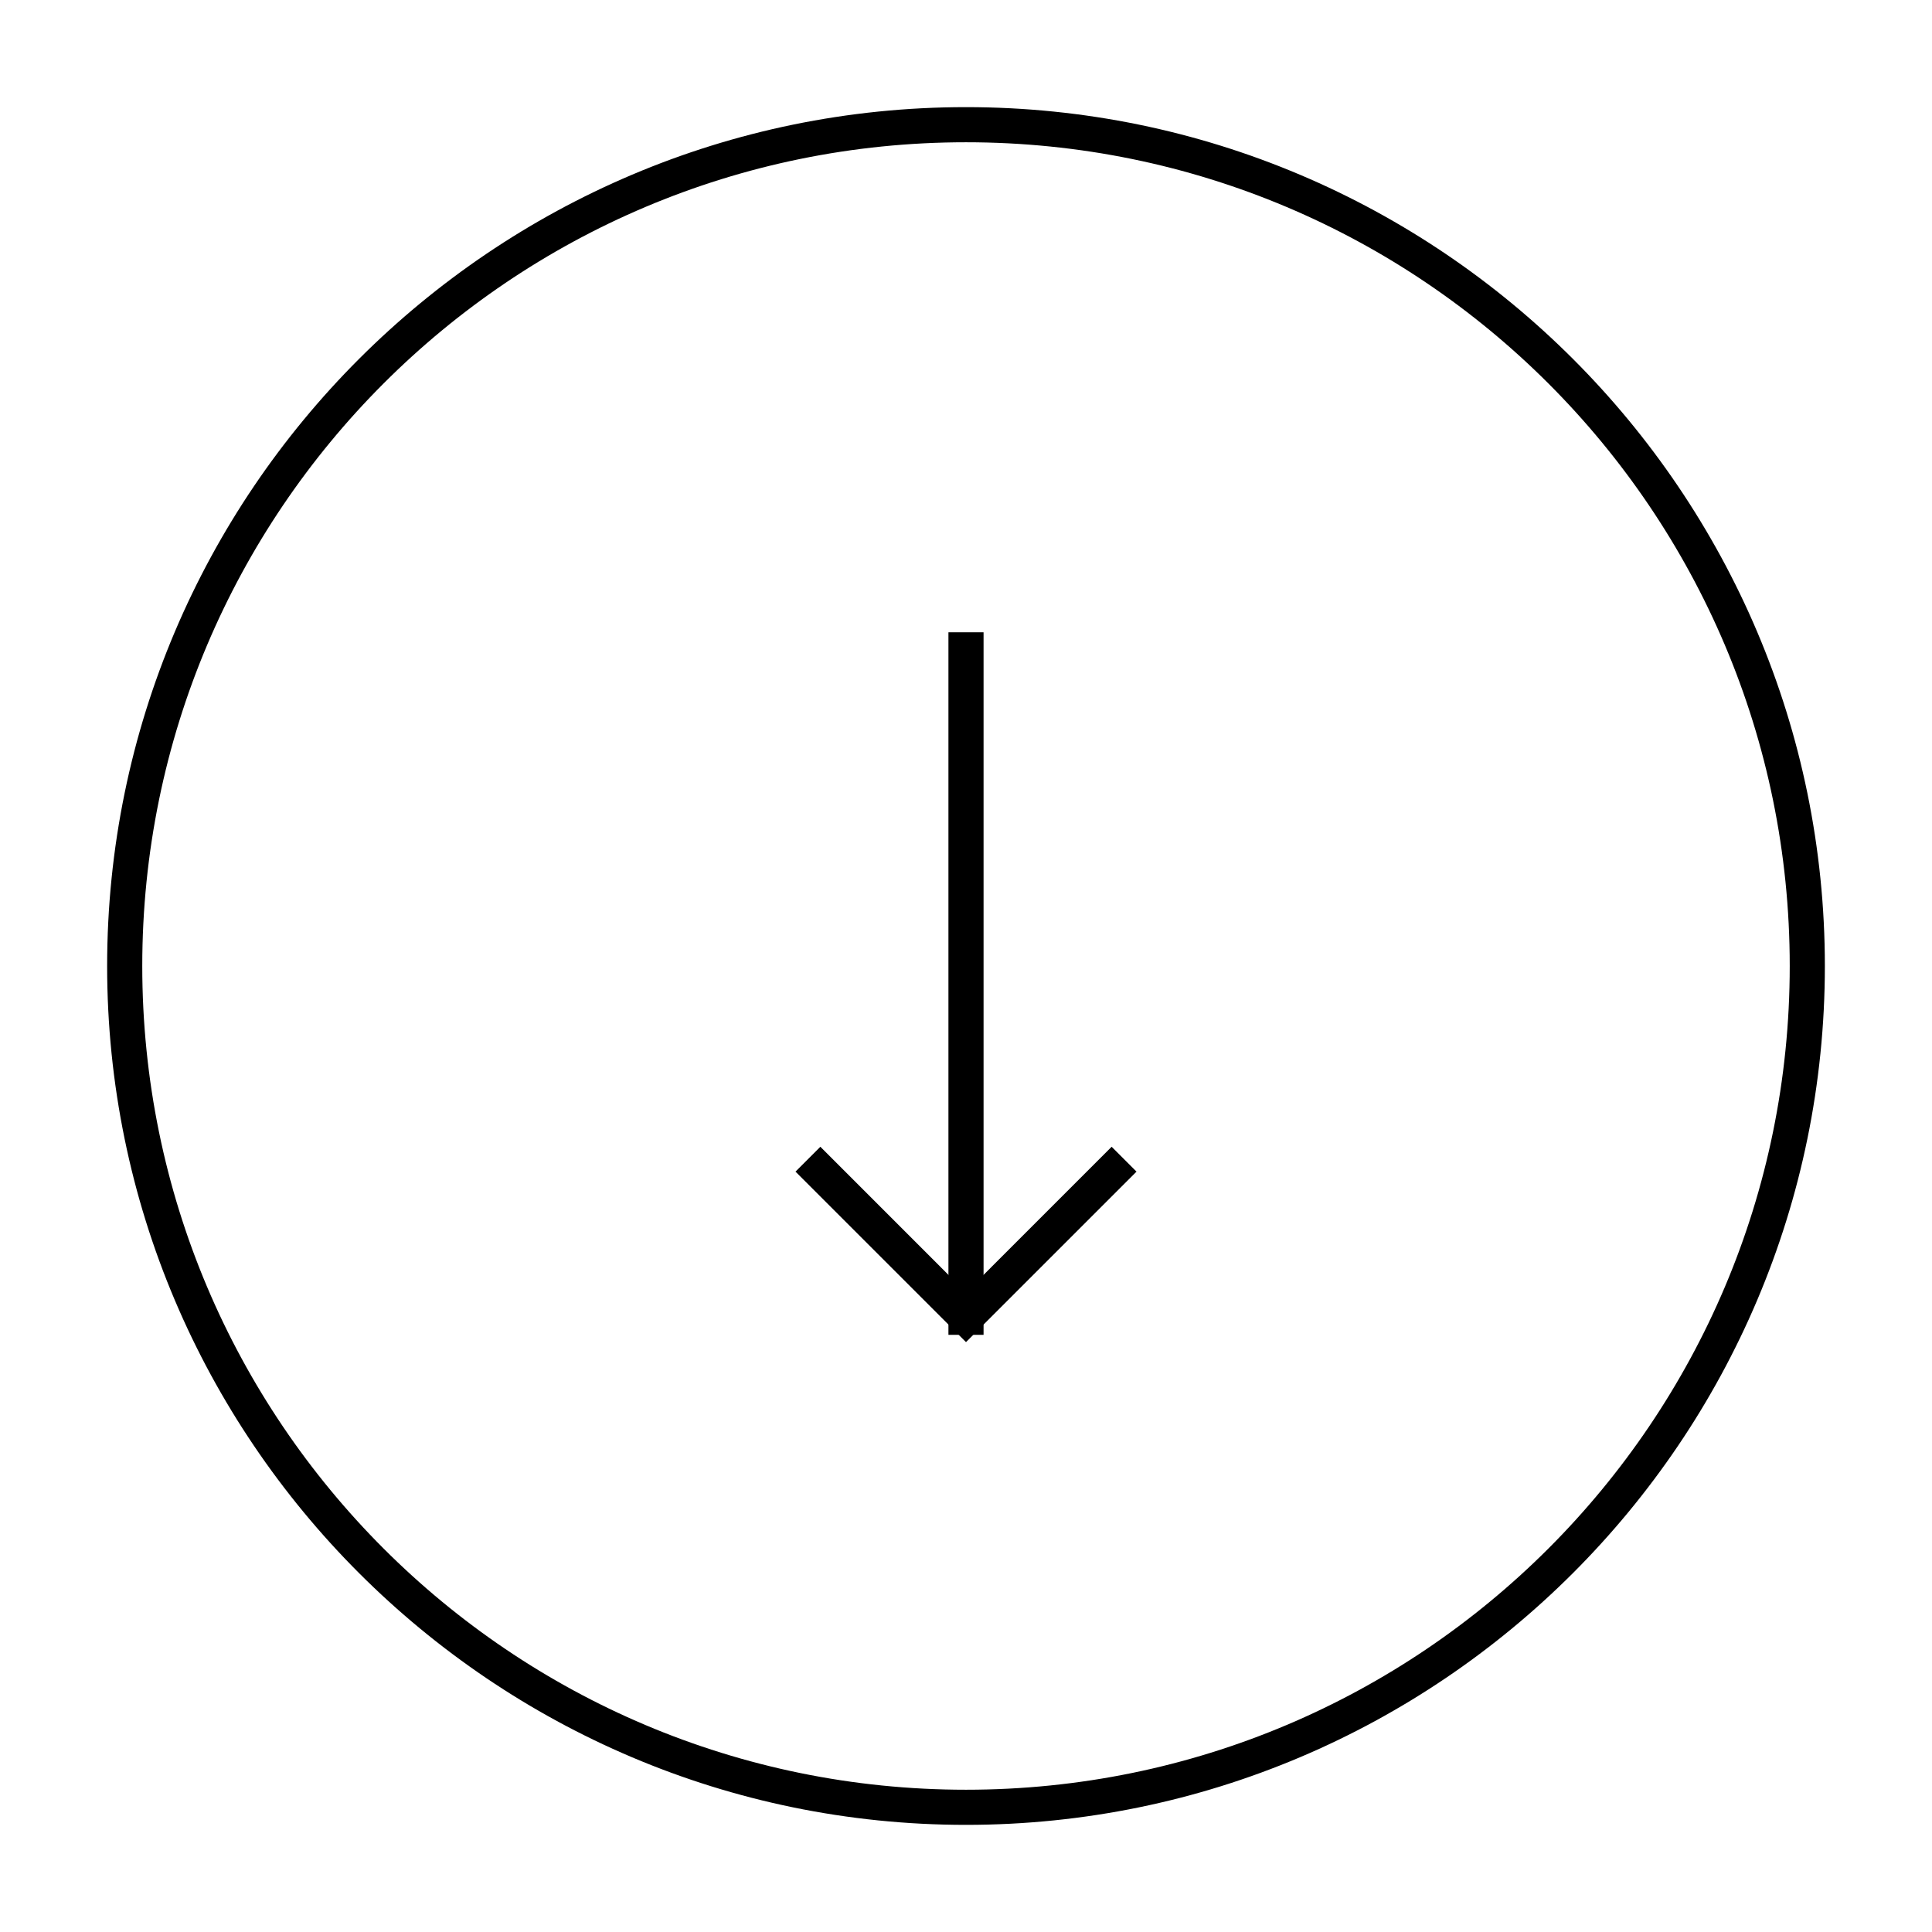 <?xml version="1.0" encoding="utf-8"?>
<!-- Generator: Adobe Illustrator 16.0.0, SVG Export Plug-In . SVG Version: 6.00 Build 0)  -->
<!DOCTYPE svg PUBLIC "-//W3C//DTD SVG 1.1//EN" "http://www.w3.org/Graphics/SVG/1.1/DTD/svg11.dtd">
<svg version="1.1" id="Layer_1" xmlns="http://www.w3.org/2000/svg" xmlns:xlink="http://www.w3.org/1999/xlink" x="0px" y="0px"
	 width="55px" height="55px" viewBox="0 0 55 55" enable-background="new 0 0 55 55" xml:space="preserve">
<g>
	<path fill="#000000" d="M27.5,4.05c12.951,0,23.45,10.499,23.45,23.45S40.451,50.95,27.5,50.95c-12.952,0-23.45-10.499-23.45-23.45
		S14.548,4.05,27.5,4.05 M27.5,3.05C14.018,3.05,3.05,14.018,3.05,27.5c0,13.482,10.968,24.45,24.45,24.45
		c13.482,0,24.45-10.968,24.45-24.45C51.95,14.018,40.982,3.05,27.5,3.05L27.5,3.05z"/>
	<g>
		<rect x="27" y="18" fill="#000000" width="1" height="20"/>
		<polygon fill="#000000" points="27.5,38.207 22.646,33.354 23.354,32.646 27.5,36.793 31.646,32.646 32.354,33.354 		"/>
	</g>
</g>
</svg>
